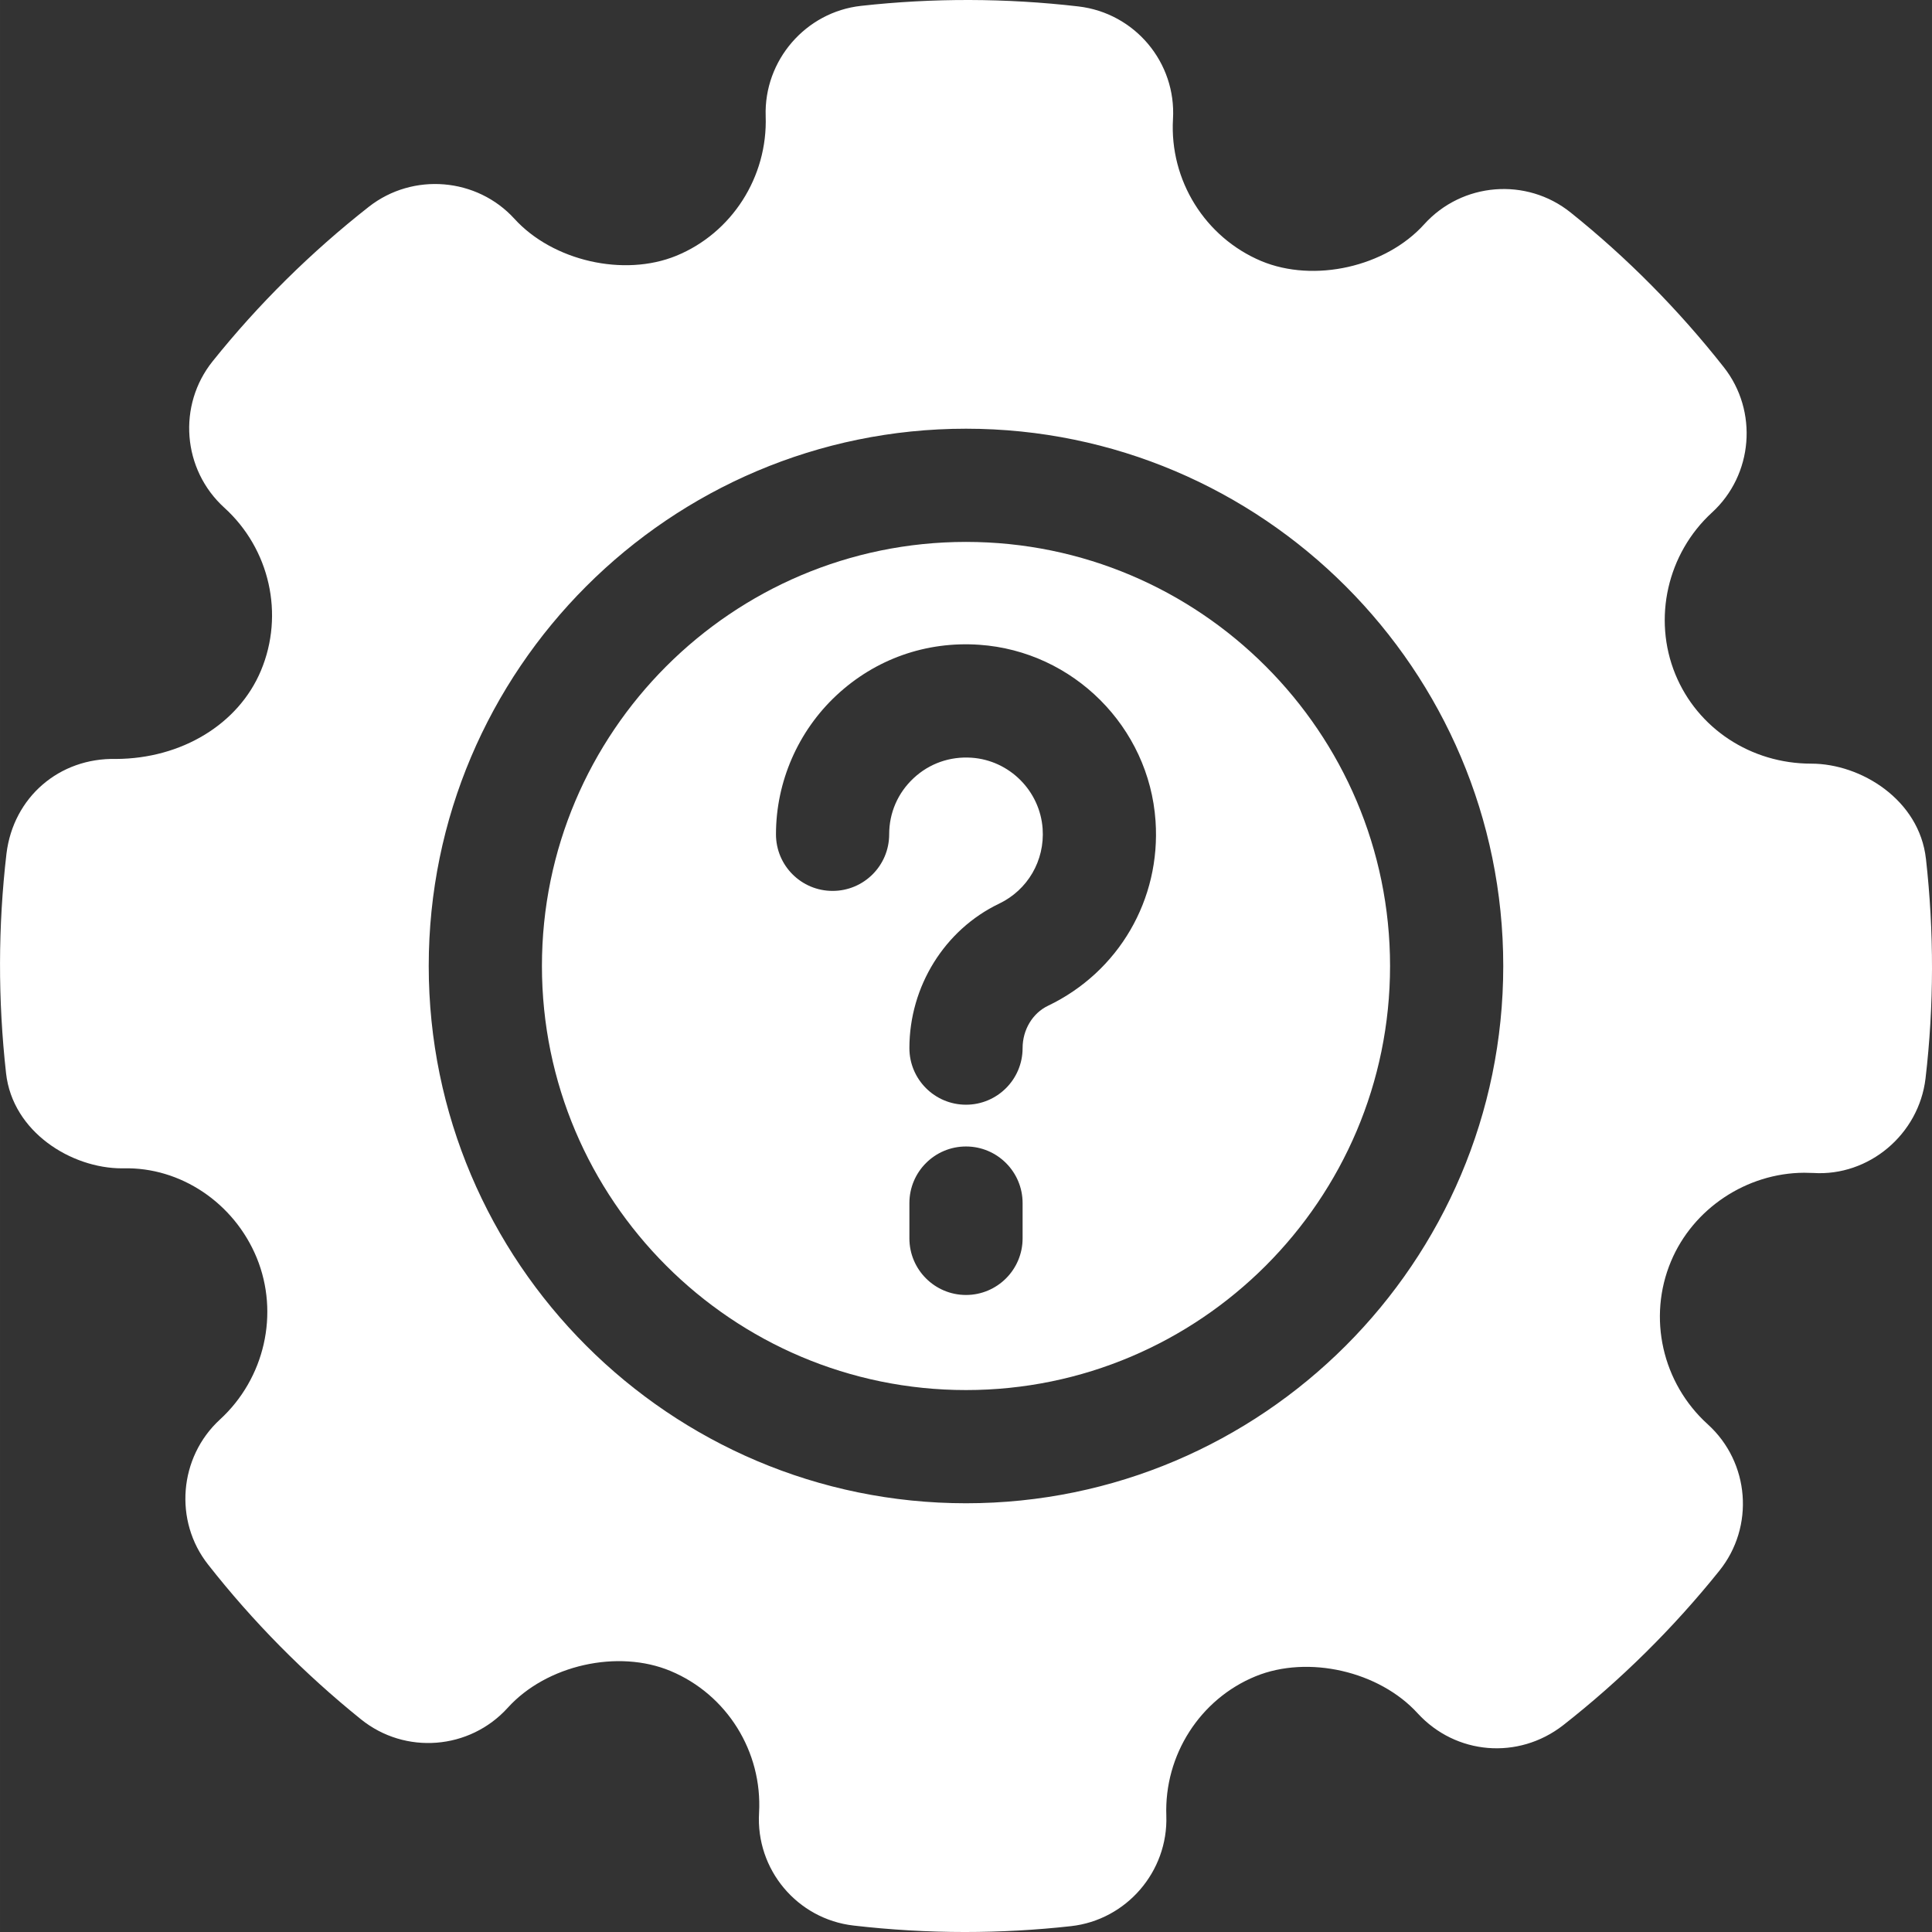 <?xml version="1.0"?>
<svg xmlns="http://www.w3.org/2000/svg" height="512px" viewBox="0 0 512 512.003" width="512px"><rect x="0" y="0" width="512" height="512.003" fill="#333333" stroke="none"/><g><path d="m510.391 227.574c-1.738-15.562-17.141-25.199-30.398-25.199-15.98 0-30.121-9.312-36.012-23.691-6.039-14.77-2.121-32 9.711-42.852 10.918-9.988 12.289-26.91 3.129-38.527-12-15.242-25.66-29.031-40.578-40.98-11.711-9.391-28.762-8.02-38.832 3.129-10.199 11.301-29.18 15.559-43.16 9.73-14.918-6.281-24.32-21.41-23.398-37.609.898-15.012-10.109-28.129-25.082-29.871-19.137-2.219-38.52-2.27-57.59-.148-14.66 1.617-25.758 14.449-25.27 29.23.562 16.098-8.961 30.969-23.688 37-13.891 5.68-32.73 1.379-42.902-9.812-9.949-10.898-26.848-12.32-38.531-3.211-15.379 12.07-29.316 25.852-41.418 40.953-9.379 11.668-8.051 28.719 3.059 38.82 12.062 10.93 15.973 28.297 9.711 43.207-5.941 14.16-21.008 23.32-38.418 23.391-15-.348-27.191 10.141-29.012 25.09-2.238 19.191-2.281 38.77-.109 58.211 1.738 15.559 17.301 25.191 30.711 25.191h.379c15.121-.391 29.348 9.148 35.34 23.707 6.039 14.75 2.129 31.973-9.762 42.871-10.879 10.012-12.23 26.922-3.109 38.449 11.84 15.09 25.473 28.883 40.512 41 11.699 9.422 28.77 8.082 38.879-3.07 10.238-11.32 29.199-15.598 43.172-9.738 14.93 6.25 24.34 21.371 23.43 37.578-.891 15.043 10.129 28.16 25.047 29.871 9.723 1.129 19.652 1.711 29.512 1.711 9.379 0 18.84-.52 28.102-1.551 14.668-1.621 25.77-14.461 25.27-29.258-.582-16.082 8.93-30.934 23.66-36.961 13.898-5.68 32.758-1.383 42.969 9.84 10.09 10.969 26.602 12.371 38.488 3.168 15.301-11.988 29.242-25.77 41.41-40.938 9.43-11.691 8.09-28.762-3.047-38.852-12.07-10.93-15.992-28.289-9.73-43.199 5.859-13.98 20.02-23.391 35.277-23.461l2.441.059c14.699.934 27.969-10.207 29.73-25.059 2.25-19.191 2.289-38.781.109-58.219zm-254.391 170.809c-78.512 0-142.383-63.871-142.383-142.379 0-78.508 63.871-142.391 142.383-142.391s142.379 63.883 142.379 142.391c0 78.508-63.867 142.379-142.379 142.379zm0 0" data-original="#000000" class="active-path" data-old_color="#000000" fill="#FFFFFF"/><path d="m256 143.613c-61.973 0-112.383 50.422-112.383 112.391s50.41 112.379 112.383 112.379c61.969 0 112.379-50.41 112.379-112.379s-50.41-112.391-112.379-112.391zm15 184.57c0 8.277-6.723 15-15 15-8.281 0-15-6.723-15-15v-9.352c0-8.281 6.719-15 15-15 8.277 0 15 6.719 15 15zm6.73-61.641c-4.09 1.961-6.73 6.359-6.73 11.219 0 8.293-6.723 15-15 15-8.281 0-15-6.707-15-15 0-16.34 9.328-31.359 23.77-38.277 7.59-3.633 12.121-11.422 11.539-19.852-.699-10.039-8.789-18.141-18.828-18.828-5.73-.391-11.203 1.527-15.363 5.418-4.18 3.891-6.477 9.18-6.477 14.879 0 8.293-6.711 15-15 15-8.281 0-15-6.707-15-15 0-13.898 5.84-27.316 16.008-36.809 10.309-9.629 23.762-14.398 37.891-13.418 24.898 1.719 44.98 21.789 46.691 46.688 1.438 20.781-9.75 40-28.5 48.98zm0 0" data-original="#000000" class="active-path" data-old_color="#000000" fill="#FFFFFF"/></g> </svg>
